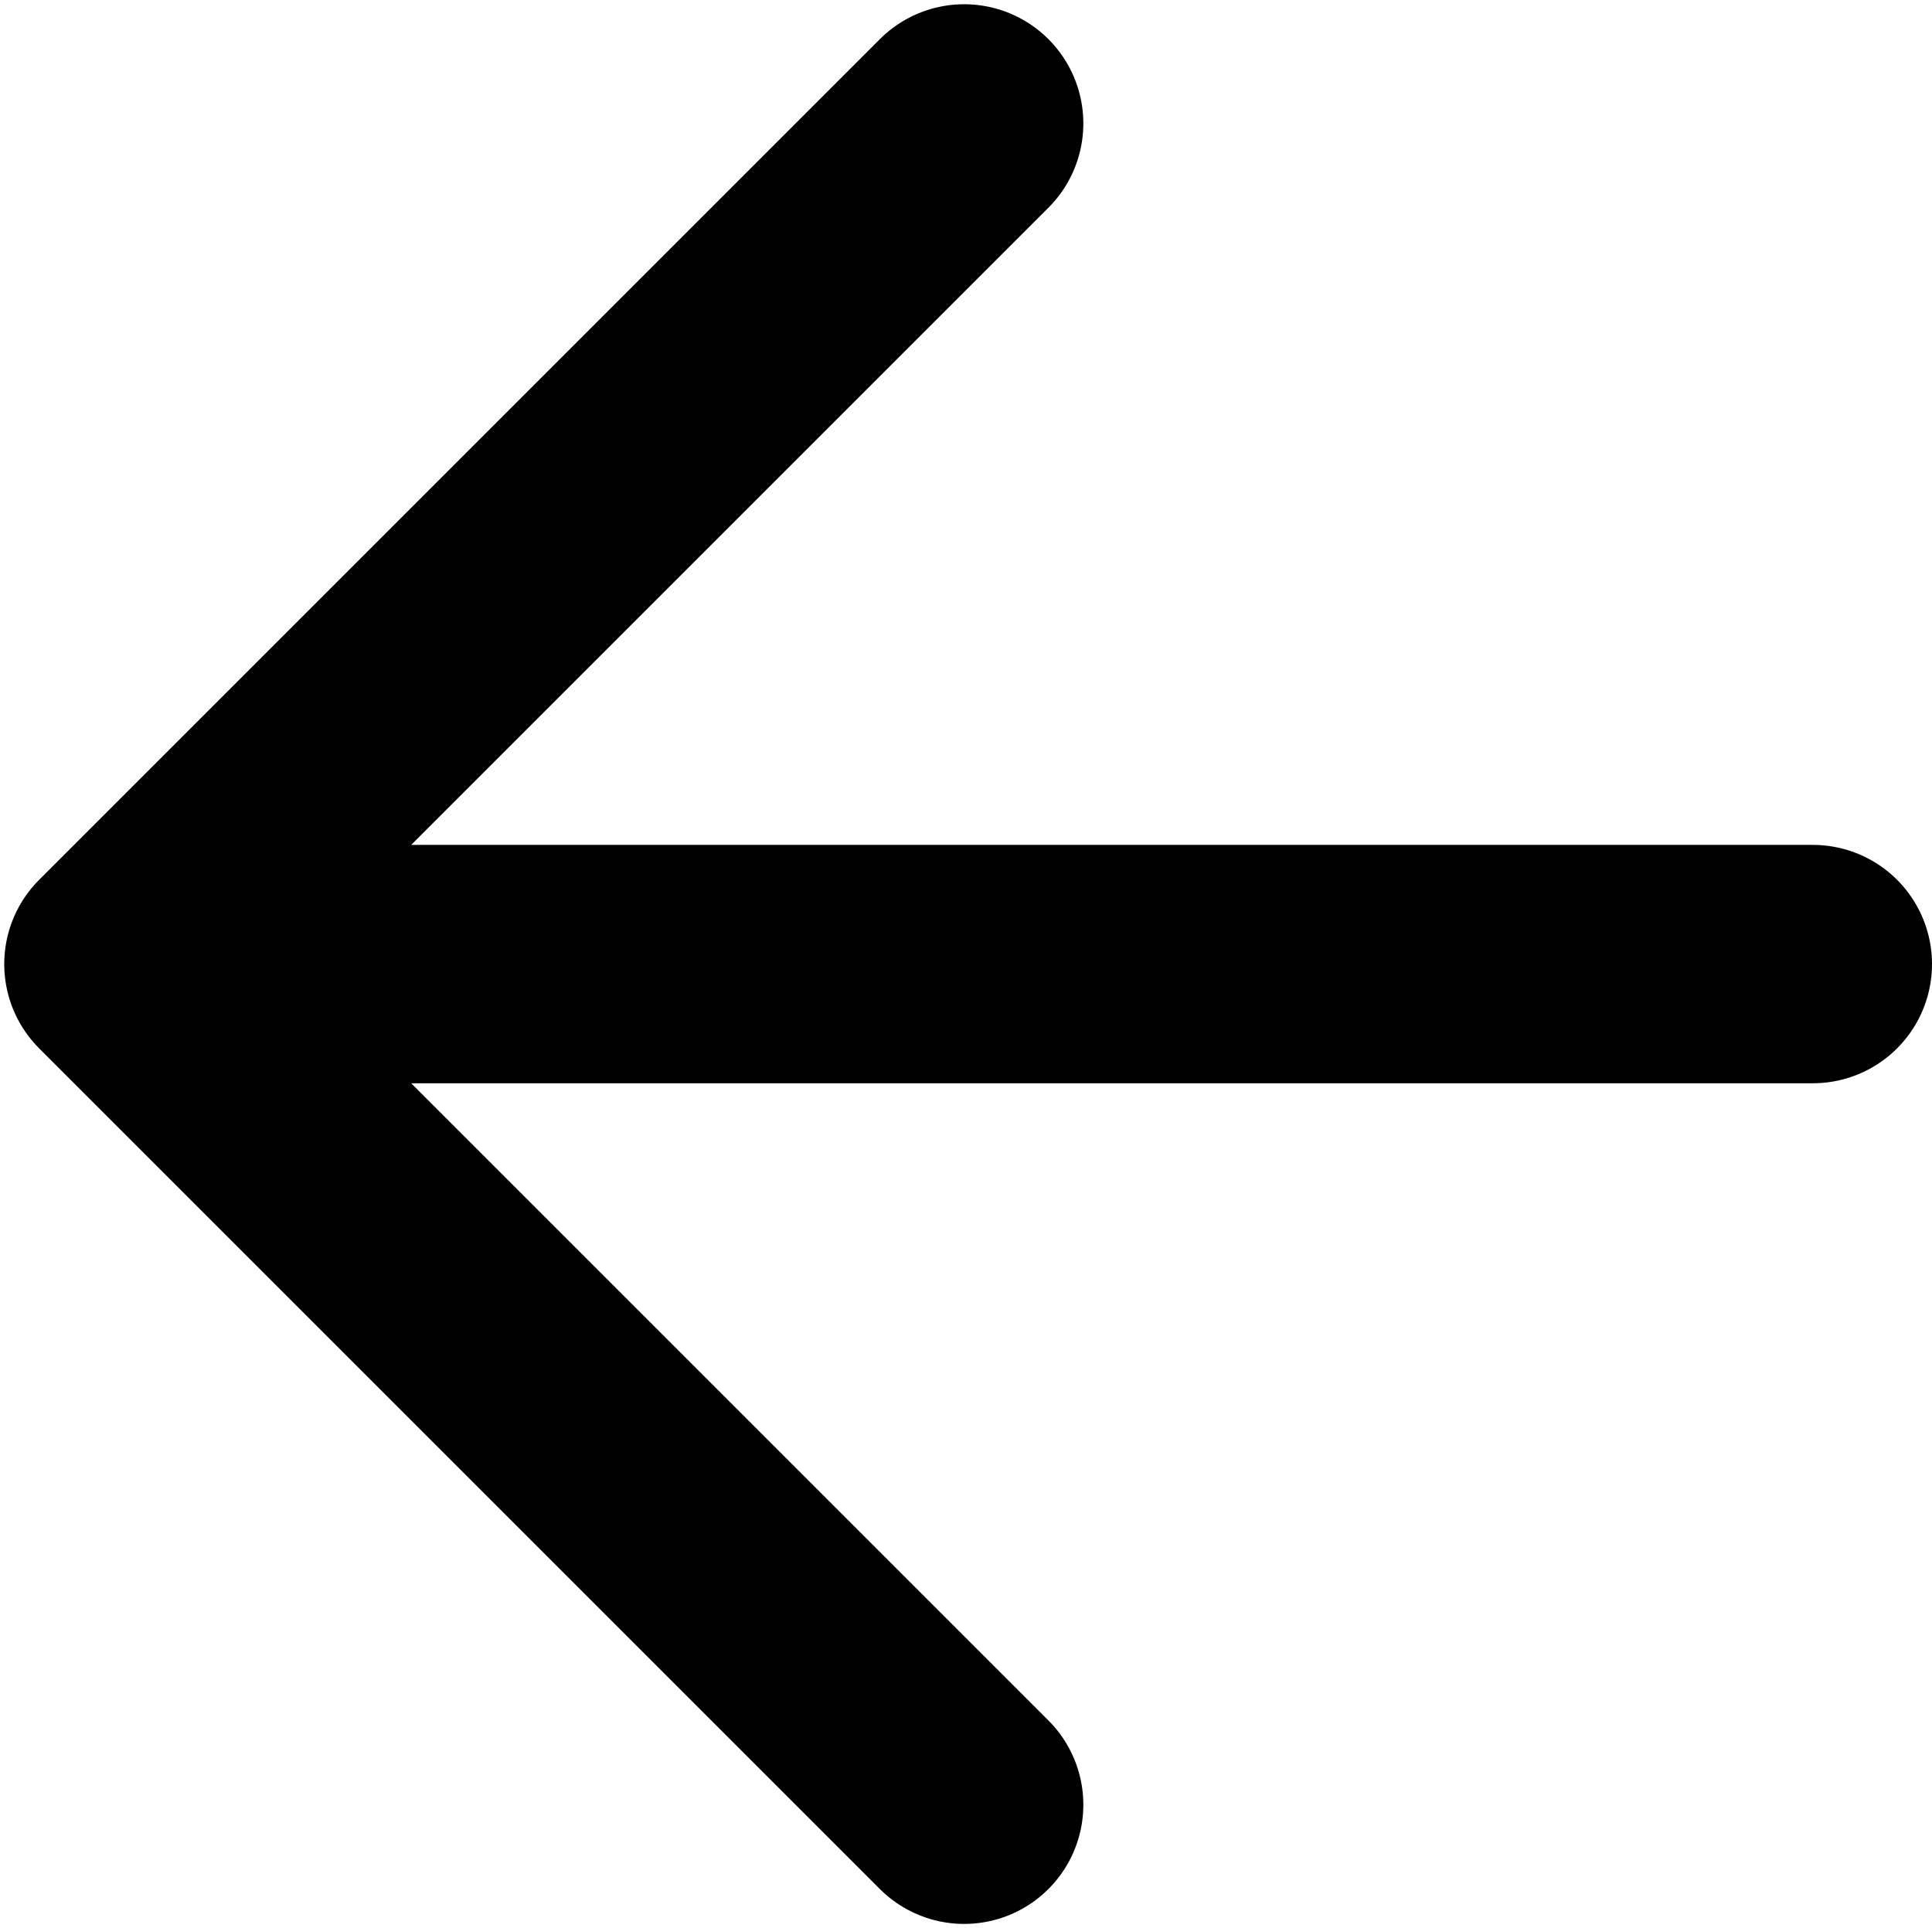 <?xml version="1.0" encoding="UTF-8" standalone="no"?>
<!-- Created with Inkscape (http://www.inkscape.org/) -->

<svg
   width="3.647mm"
   height="3.64mm"
   viewBox="0 0 3.647 3.64"
   version="1.1"
   id="svg5"
   xml:space="preserve"
   inkscape:version="1.2.1 (9c6d41e410, 2022-07-14, custom)"
   sodipodi:docname="mono-back.svg"
   xmlns:inkscape="http://www.inkscape.org/namespaces/inkscape"
   xmlns:sodipodi="http://sodipodi.sourceforge.net/DTD/sodipodi-0.dtd"
   xmlns="http://www.w3.org/2000/svg"
   xmlns:svg="http://www.w3.org/2000/svg"><sodipodi:namedview
     id="namedview7"
     pagecolor="#ffffff"
     bordercolor="#666666"
     borderopacity="1.0"
     inkscape:showpageshadow="2"
     inkscape:pageopacity="0.0"
     inkscape:pagecheckerboard="0"
     inkscape:deskcolor="#d1d1d1"
     inkscape:document-units="mm"
     showgrid="true"
     inkscape:zoom="16.976892"
     inkscape:cx="-2.0910777"
     inkscape:cy="1.9732705"
     inkscape:window-width="1444"
     inkscape:window-height="1236"
     inkscape:window-x="3178"
     inkscape:window-y="61"
     inkscape:window-maximized="0"
     inkscape:current-layer="layer1"><inkscape:grid
       type="xygrid"
       id="grid179"
       originx="-148.199"
       originy="-54.536" /></sodipodi:namedview><defs
     id="defs2" /><g
     inkscape:label="Layer 1"
     inkscape:groupmode="layer"
     id="layer1"
     transform="translate(-148.199,-54.536)"><path
       id="path237"
       style="fill:none;stroke:#010101;stroke-width:0.45;stroke-linecap:round;stroke-linejoin:round;stroke-dasharray:none;stroke-opacity:1"
       d="m 148.649,56.356 h 2.972 v 0 m -1.602,-1.587 -1.587,1.587 1.587,1.587" /></g></svg>
